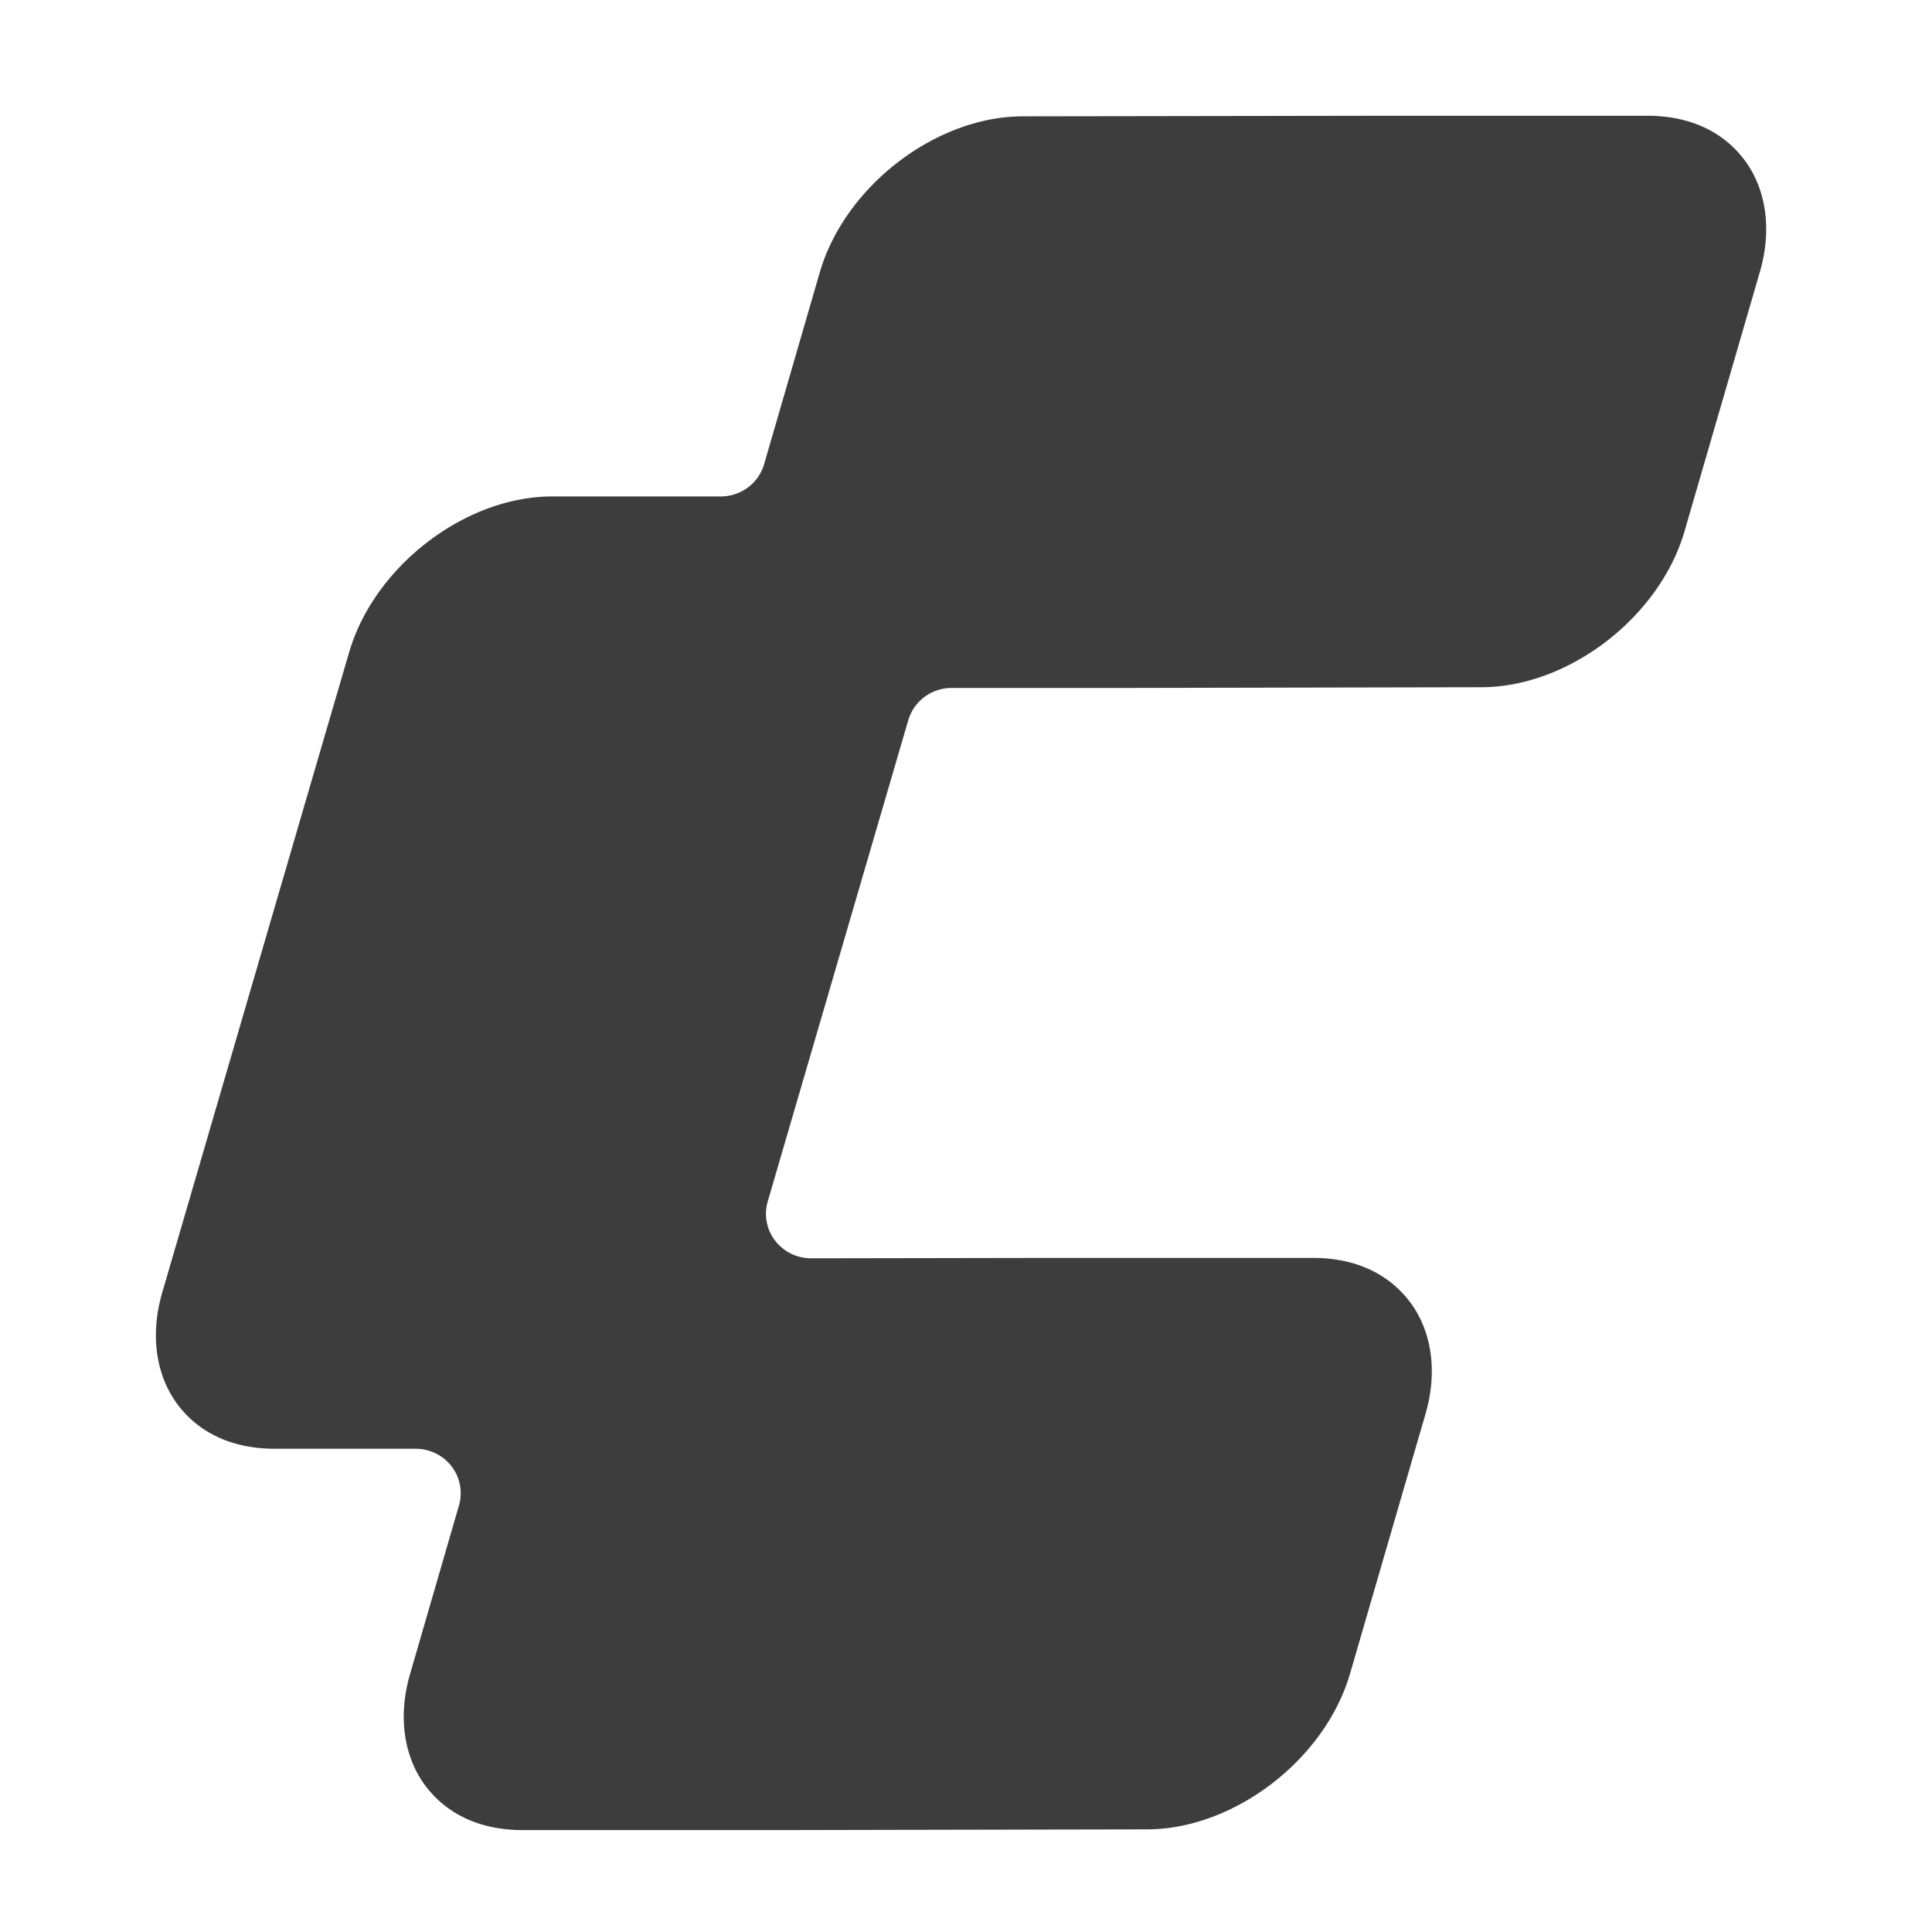 <?xml version="1.0" encoding="UTF-8" standalone="no"?>
<svg
   xmlns:dc="http://purl.org/dc/elements/1.1/"
   xmlns:cc="http://creativecommons.org/ns#"
   xmlns:rdf="http://www.w3.org/1999/02/22-rdf-syntax-ns#"
   xmlns:svg="http://www.w3.org/2000/svg"
   xmlns="http://www.w3.org/2000/svg"
   xmlns:sodipodi="http://sodipodi.sourceforge.net/DTD/sodipodi-0.dtd"
   xmlns:inkscape="http://www.inkscape.org/namespaces/inkscape"
   fill="currentColor"
   fill-rule="evenodd"
   height="1em"
   style="flex:none;line-height:1"
   viewBox="0 0 24 24"
   width="1em"
   version="1.1"
   id="svg6"
   sodipodi:docname="comfyui-light.svg"
   inkscape:version="1.0.2-2 (e86c870879, 2021-01-15)">
  <defs
     id="defs10" />
  <sodipodi:namedview
     pagecolor="#ffffff"
     bordercolor="#666666"
     borderopacity="1"
     objecttolerance="10"
     gridtolerance="10"
     guidetolerance="10"
     inkscape:pageopacity="0"
     inkscape:pageshadow="2"
     inkscape:window-width="1920"
     inkscape:window-height="1009"
     id="namedview8"
     showgrid="false"
     inkscape:zoom="17.541667"
     inkscape:cx="7.887633"
     inkscape:cy="11.179484"
     inkscape:window-x="-8"
     inkscape:window-y="-8"
     inkscape:window-maximized="1"
     inkscape:current-layer="svg6"
     inkscape:document-rotation="0" />
  <title
     id="title2">ComfyUI</title>
  <path
     d="m 6.492,22.734 c -0.514,0 -0.929,-0.187 -1.2,-0.541 -0.278,-0.364 -0.35,-0.873 -0.199,-1.394 l 0.608,-2.096 A 0.548,0.548 0 0 0 5.611,18.217 0.563,0.563 0 0 0 5.163,17.997 H 3.413 c -0.514,0 -0.929,-0.187 -1.2,-0.541 C 1.935,17.09 1.863,16.582 2.014,16.061 L 4.106,8.892 4.337,8.104 C 4.647,7.036 5.778,6.167 6.859,6.167 h 2.094 c 0.25,0 0.47,-0.163 0.539,-0.4 L 10.184,3.382 c 0.311,-1.068 1.442,-1.937 2.524,-1.937 l 4.478,-0.007 h 3.278 c 0.514,0 0.93,0.187 1.2,0.541 0.278,0.364 0.35,0.873 0.199,1.394 L 20.925,6.602 c -0.311,1.067 -1.442,1.935 -2.524,1.935 l -4.488,0.009 H 11.82 A 0.56,0.56 0 0 0 11.283,8.946 L 9.537,14.925 a 0.548,0.548 0 0 0 0.091,0.486 c 0.107,0.139 0.272,0.22 0.448,0.22 l 2.965,-0.005 h 3.269 c 0.514,0 0.929,0.187 1.2,0.541 0.278,0.364 0.35,0.873 0.199,1.394 l -0.938,3.228 c -0.31,1.068 -1.442,1.936 -2.523,1.936 l -4.488,0.009 H 6.491 Z"
     id="path4"
     style="fill:#3d3d3d;fill-opacity:1;stroke-width:1" />
</svg>
